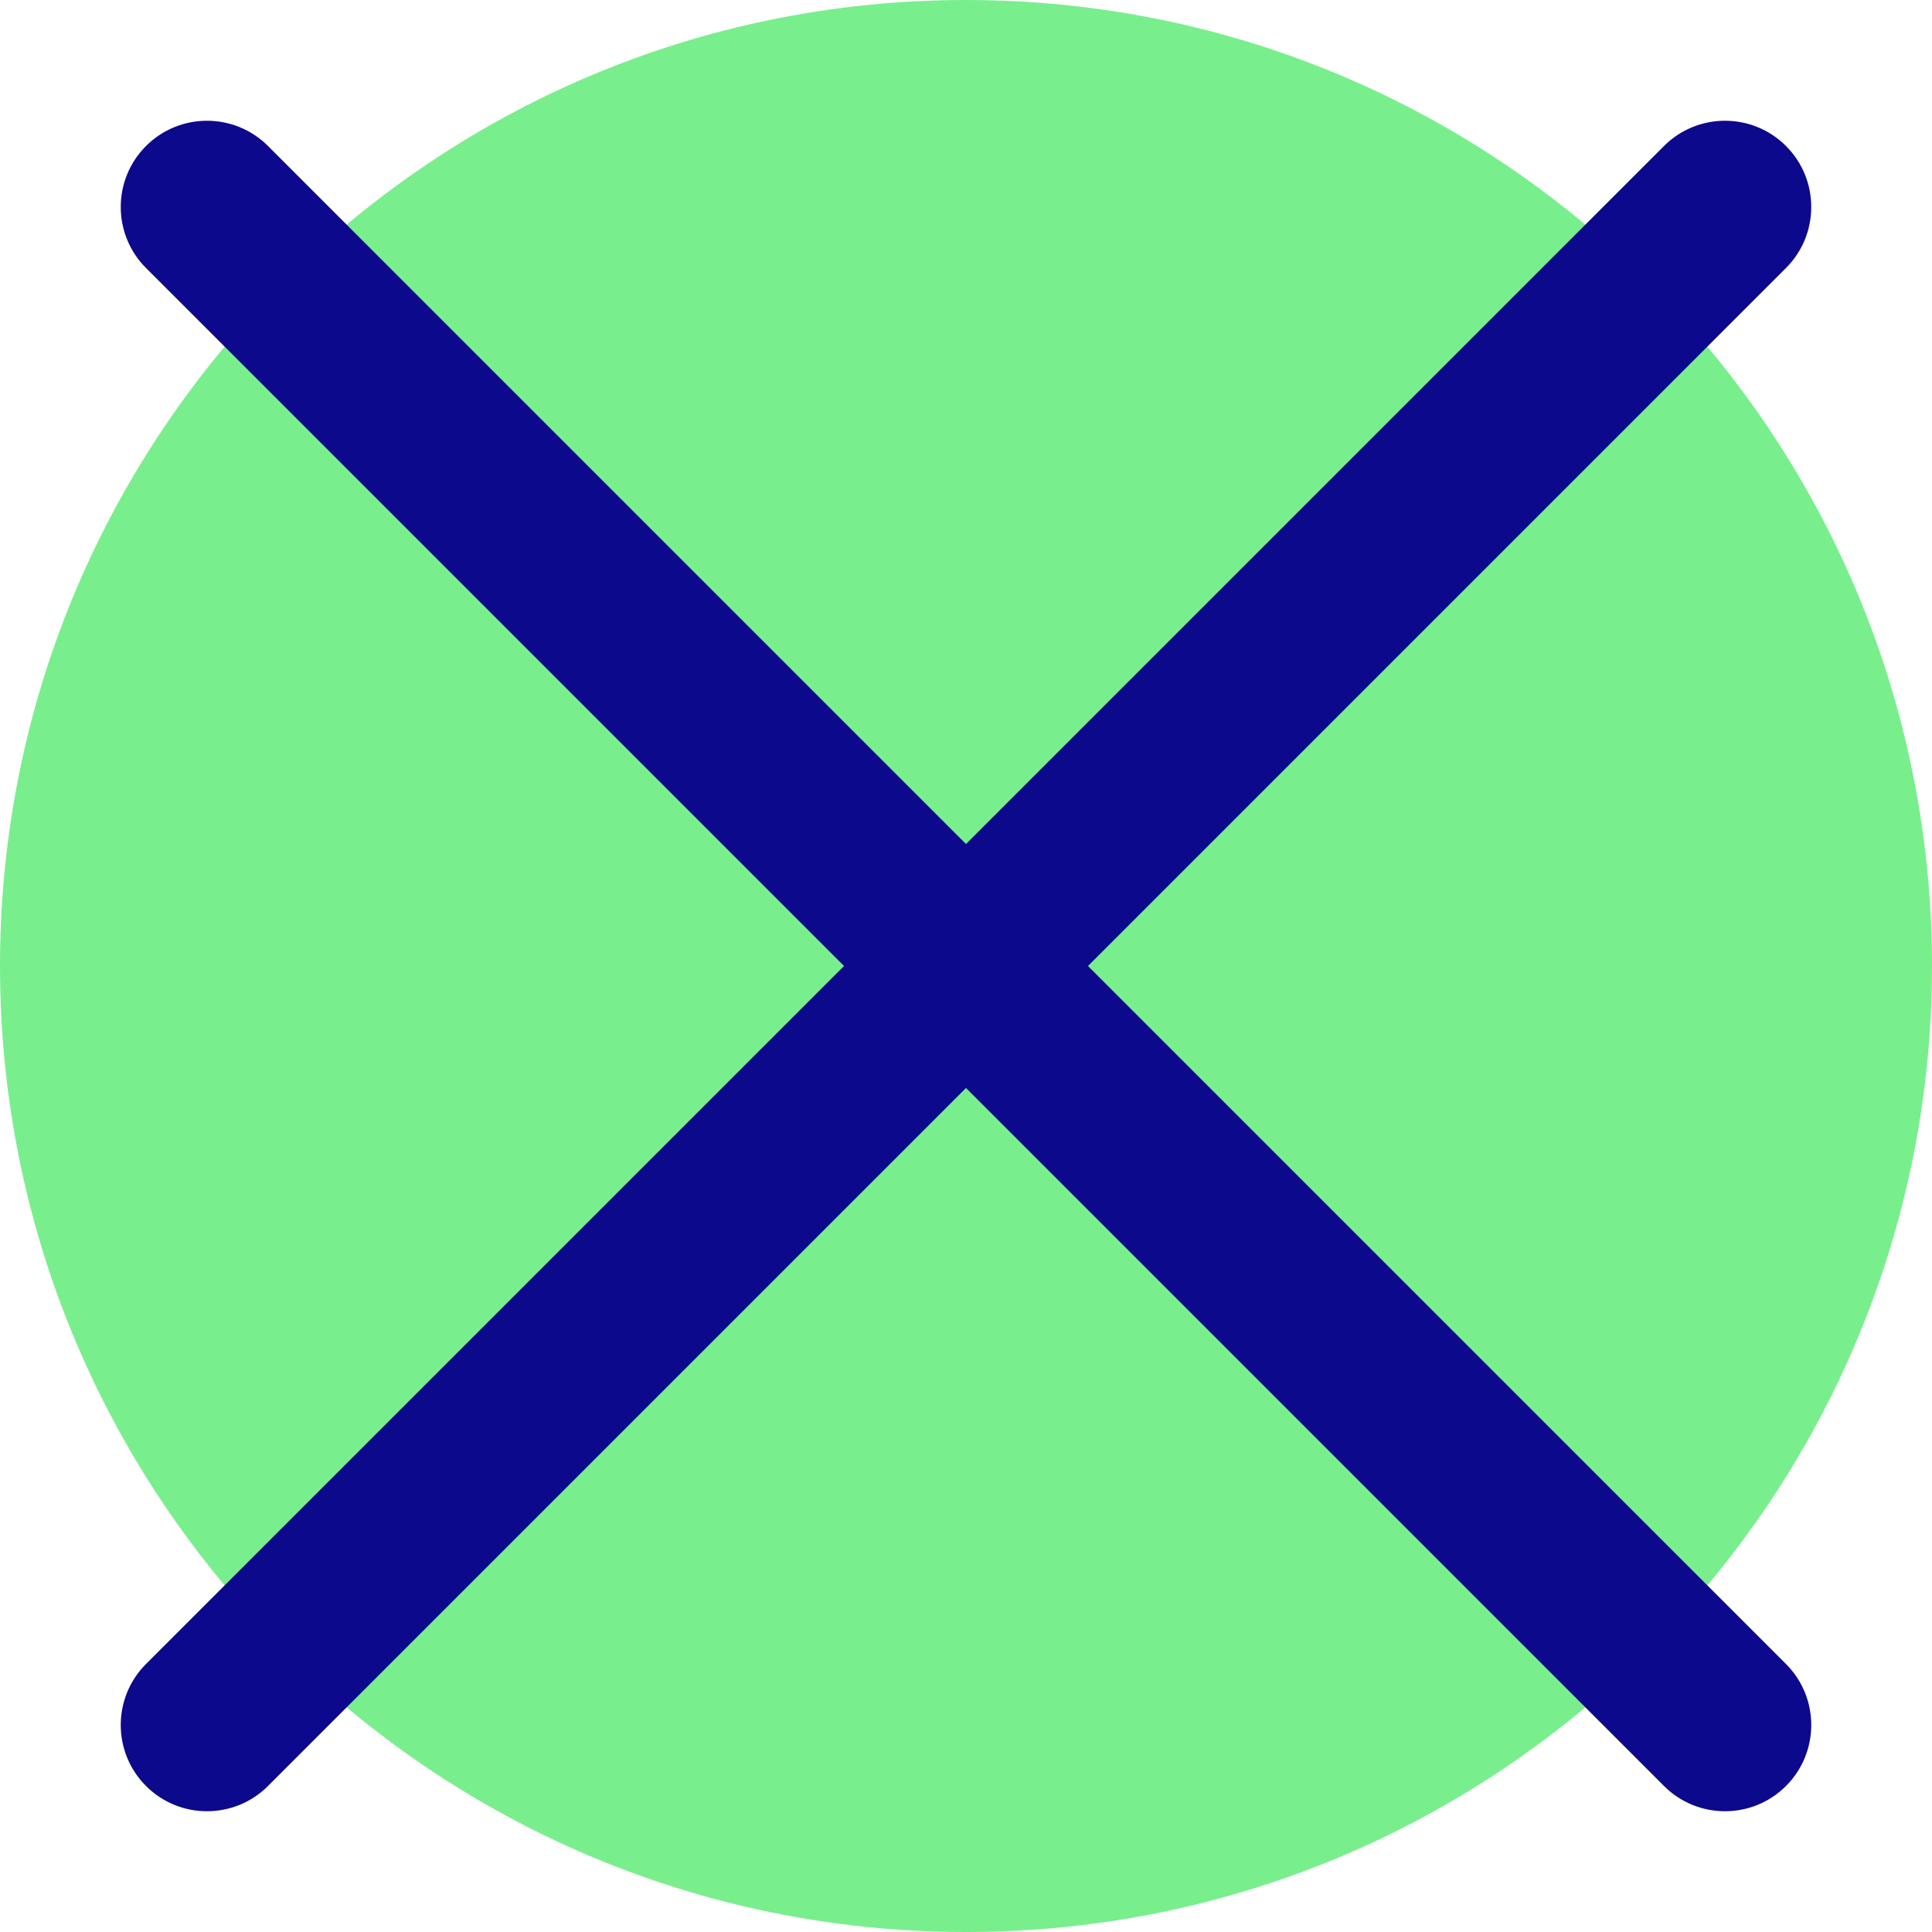 <svg xmlns="http://www.w3.org/2000/svg" fill="none" viewBox="0 0 14 14">
  <g>
    <path fill="#79ee8d" d="M7 14c3.866 0 7 -3.134 7 -7 0 -3.866 -3.134 -7 -7 -7 -3.866 0 -7 3.134 -7 7 0 3.866 3.134 7 7 7Z" stroke-width="1"></path>
    <path fill="#0c098c" fill-rule="evenodd" d="M12.942 1.942c0.244 -0.244 0.244 -0.64 0 -0.884 -0.244 -0.244 -0.64 -0.244 -0.884 0L7 6.116 1.942 1.058c-0.244 -0.244 -0.64 -0.244 -0.884 0 -0.244 0.244 -0.244 0.64 0 0.884L6.116 7l-5.058 5.058c-0.244 0.244 -0.244 0.64 0 0.884 0.244 0.244 0.64 0.244 0.884 0L7 7.884l5.058 5.058c0.244 0.244 0.64 0.244 0.884 0 0.244 -0.244 0.244 -0.64 0 -0.884L7.884 7l5.058 -5.058Z" clip-rule="evenodd" stroke-width="1"></path>
  </g>
</svg>